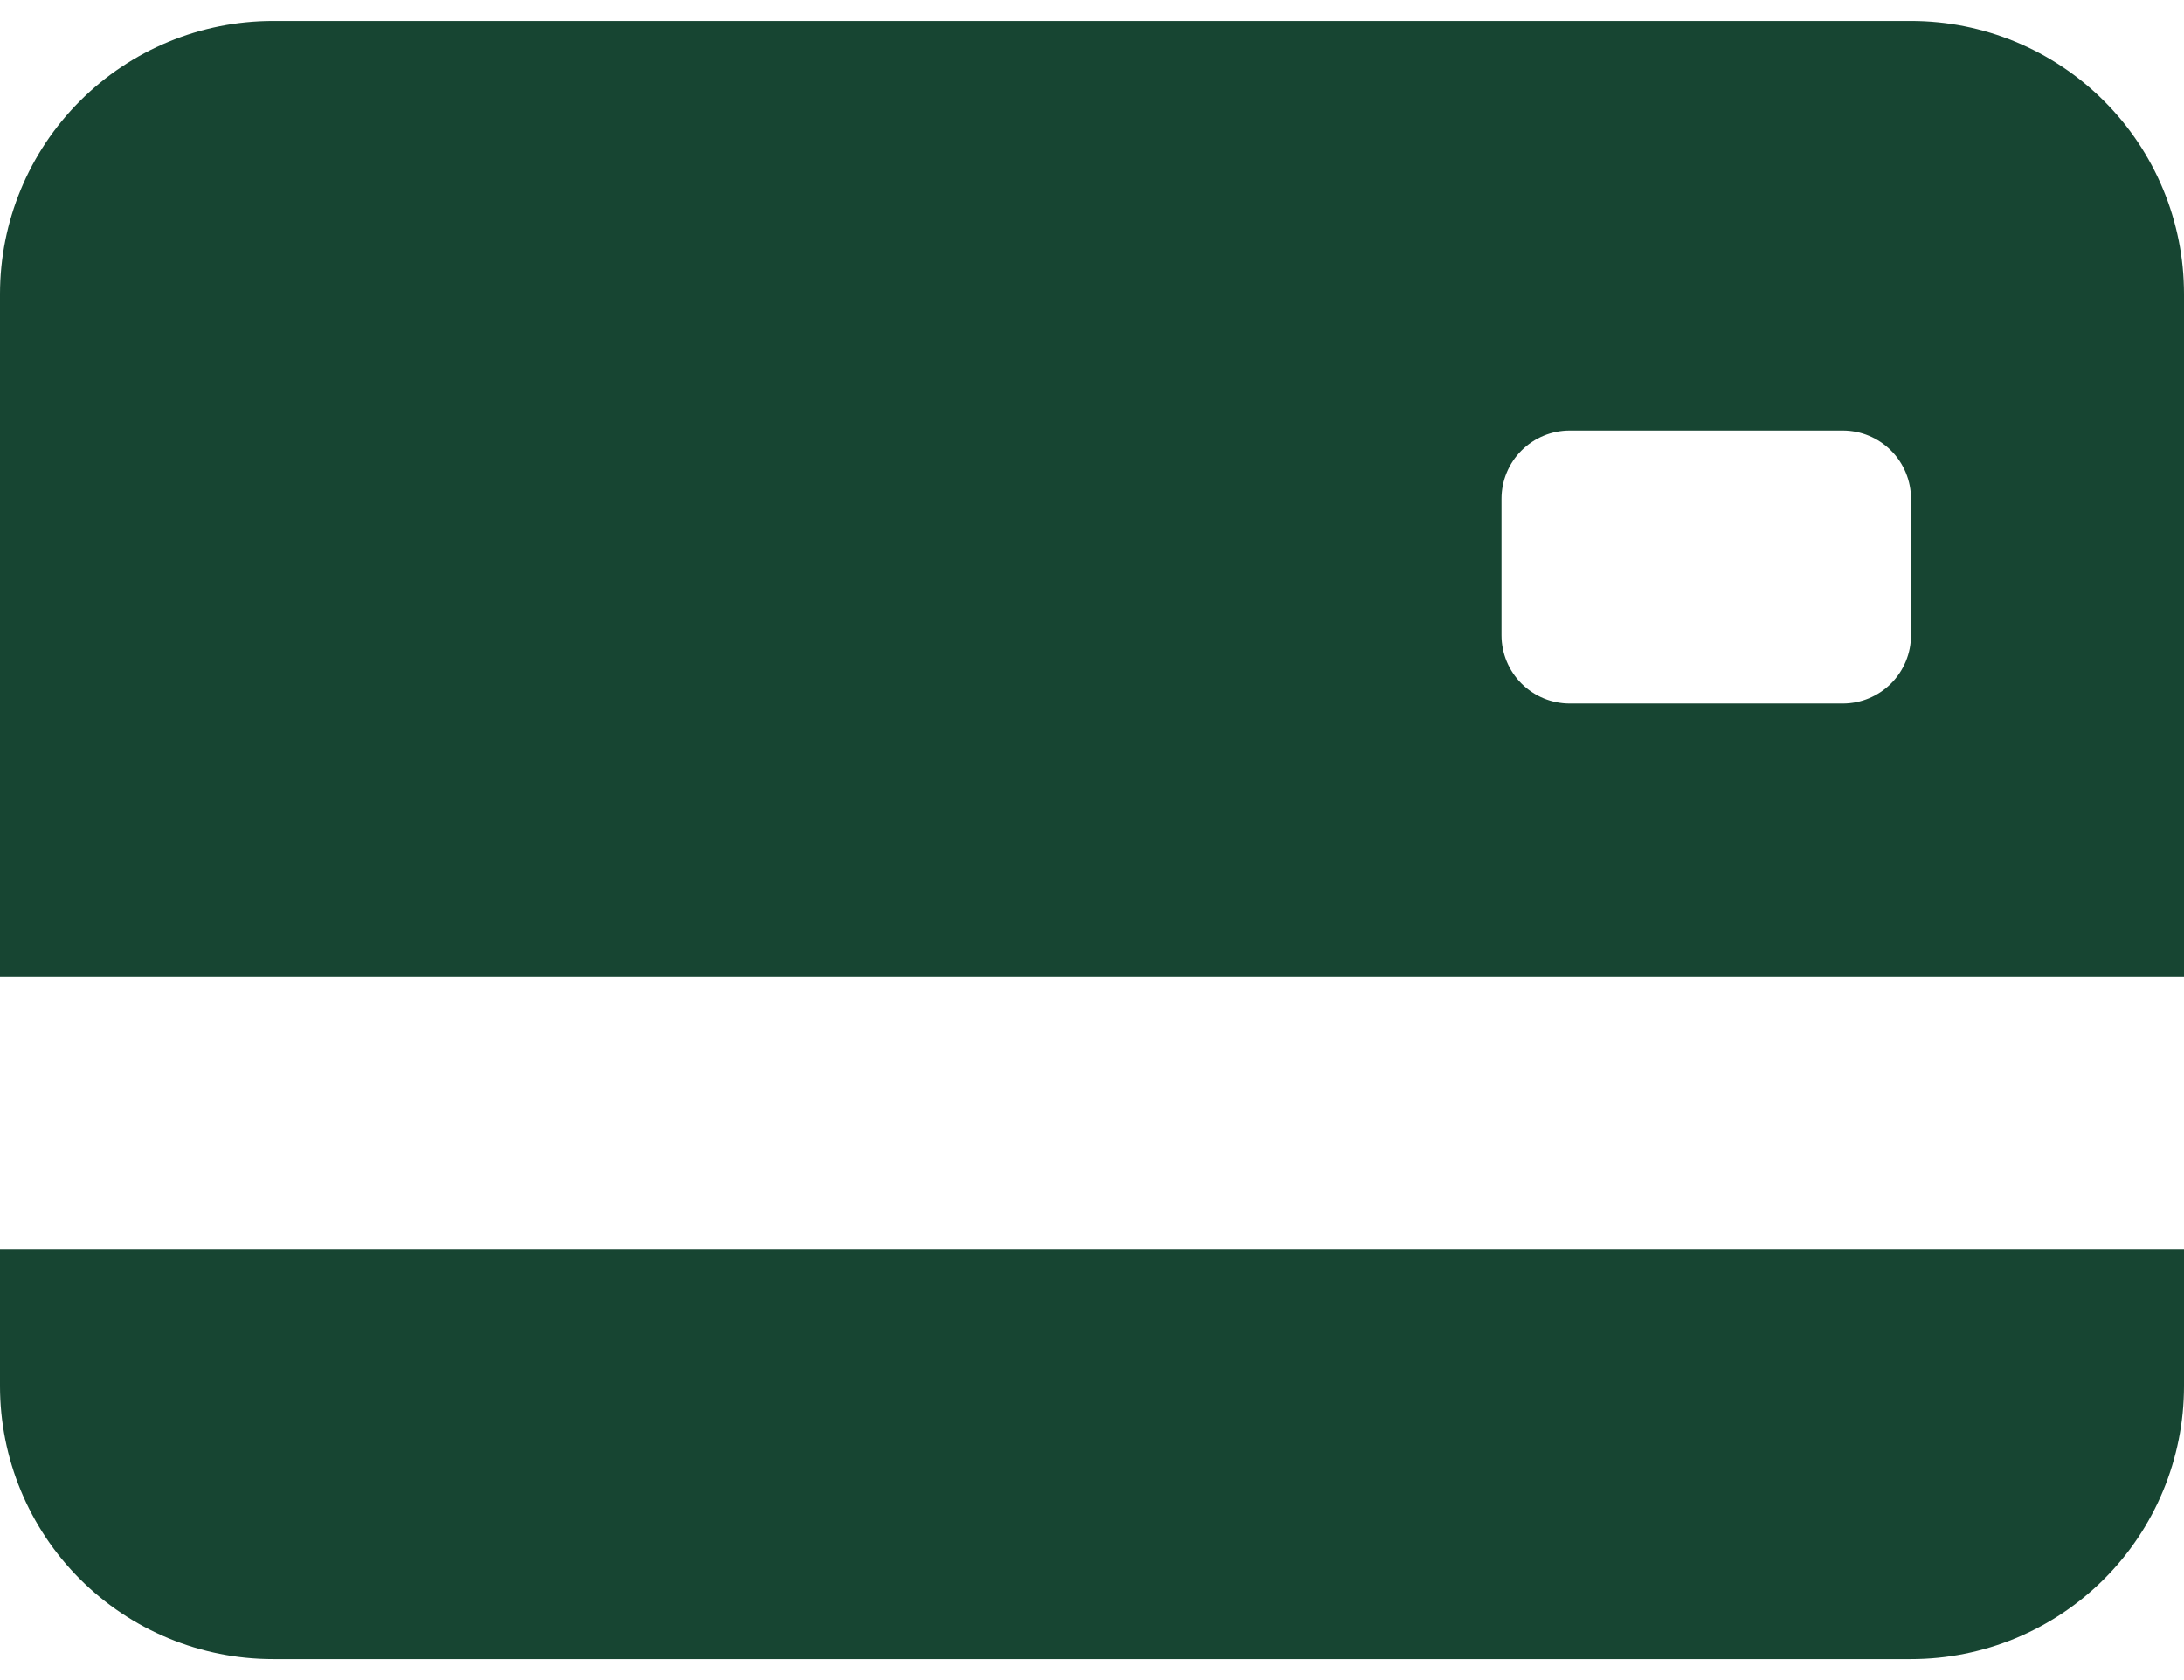 <svg width="52" height="40" viewBox="0 0 52 40" fill="none" xmlns="http://www.w3.org/2000/svg">
<path d="M0 7C0 5.276 0.685 3.623 1.904 2.404C3.123 1.185 4.776 0.5 6.5 0.5H45.5C47.224 0.5 48.877 1.185 50.096 2.404C51.315 3.623 52 5.276 52 7V23.25H0V7ZM37.375 10.25C36.944 10.25 36.531 10.421 36.226 10.726C35.921 11.031 35.75 11.444 35.75 11.875V15.125C35.75 15.556 35.921 15.969 36.226 16.274C36.531 16.579 36.944 16.75 37.375 16.75H43.875C44.306 16.75 44.719 16.579 45.024 16.274C45.329 15.969 45.5 15.556 45.5 15.125V11.875C45.5 11.444 45.329 11.031 45.024 10.726C44.719 10.421 44.306 10.25 43.875 10.25H37.375ZM0 29.75V33C0 34.724 0.685 36.377 1.904 37.596C3.123 38.815 4.776 39.5 6.5 39.5H45.5C47.224 39.5 48.877 38.815 50.096 37.596C51.315 36.377 52 34.724 52 33V29.75H0Z" fill="#174532"/>
</svg>

